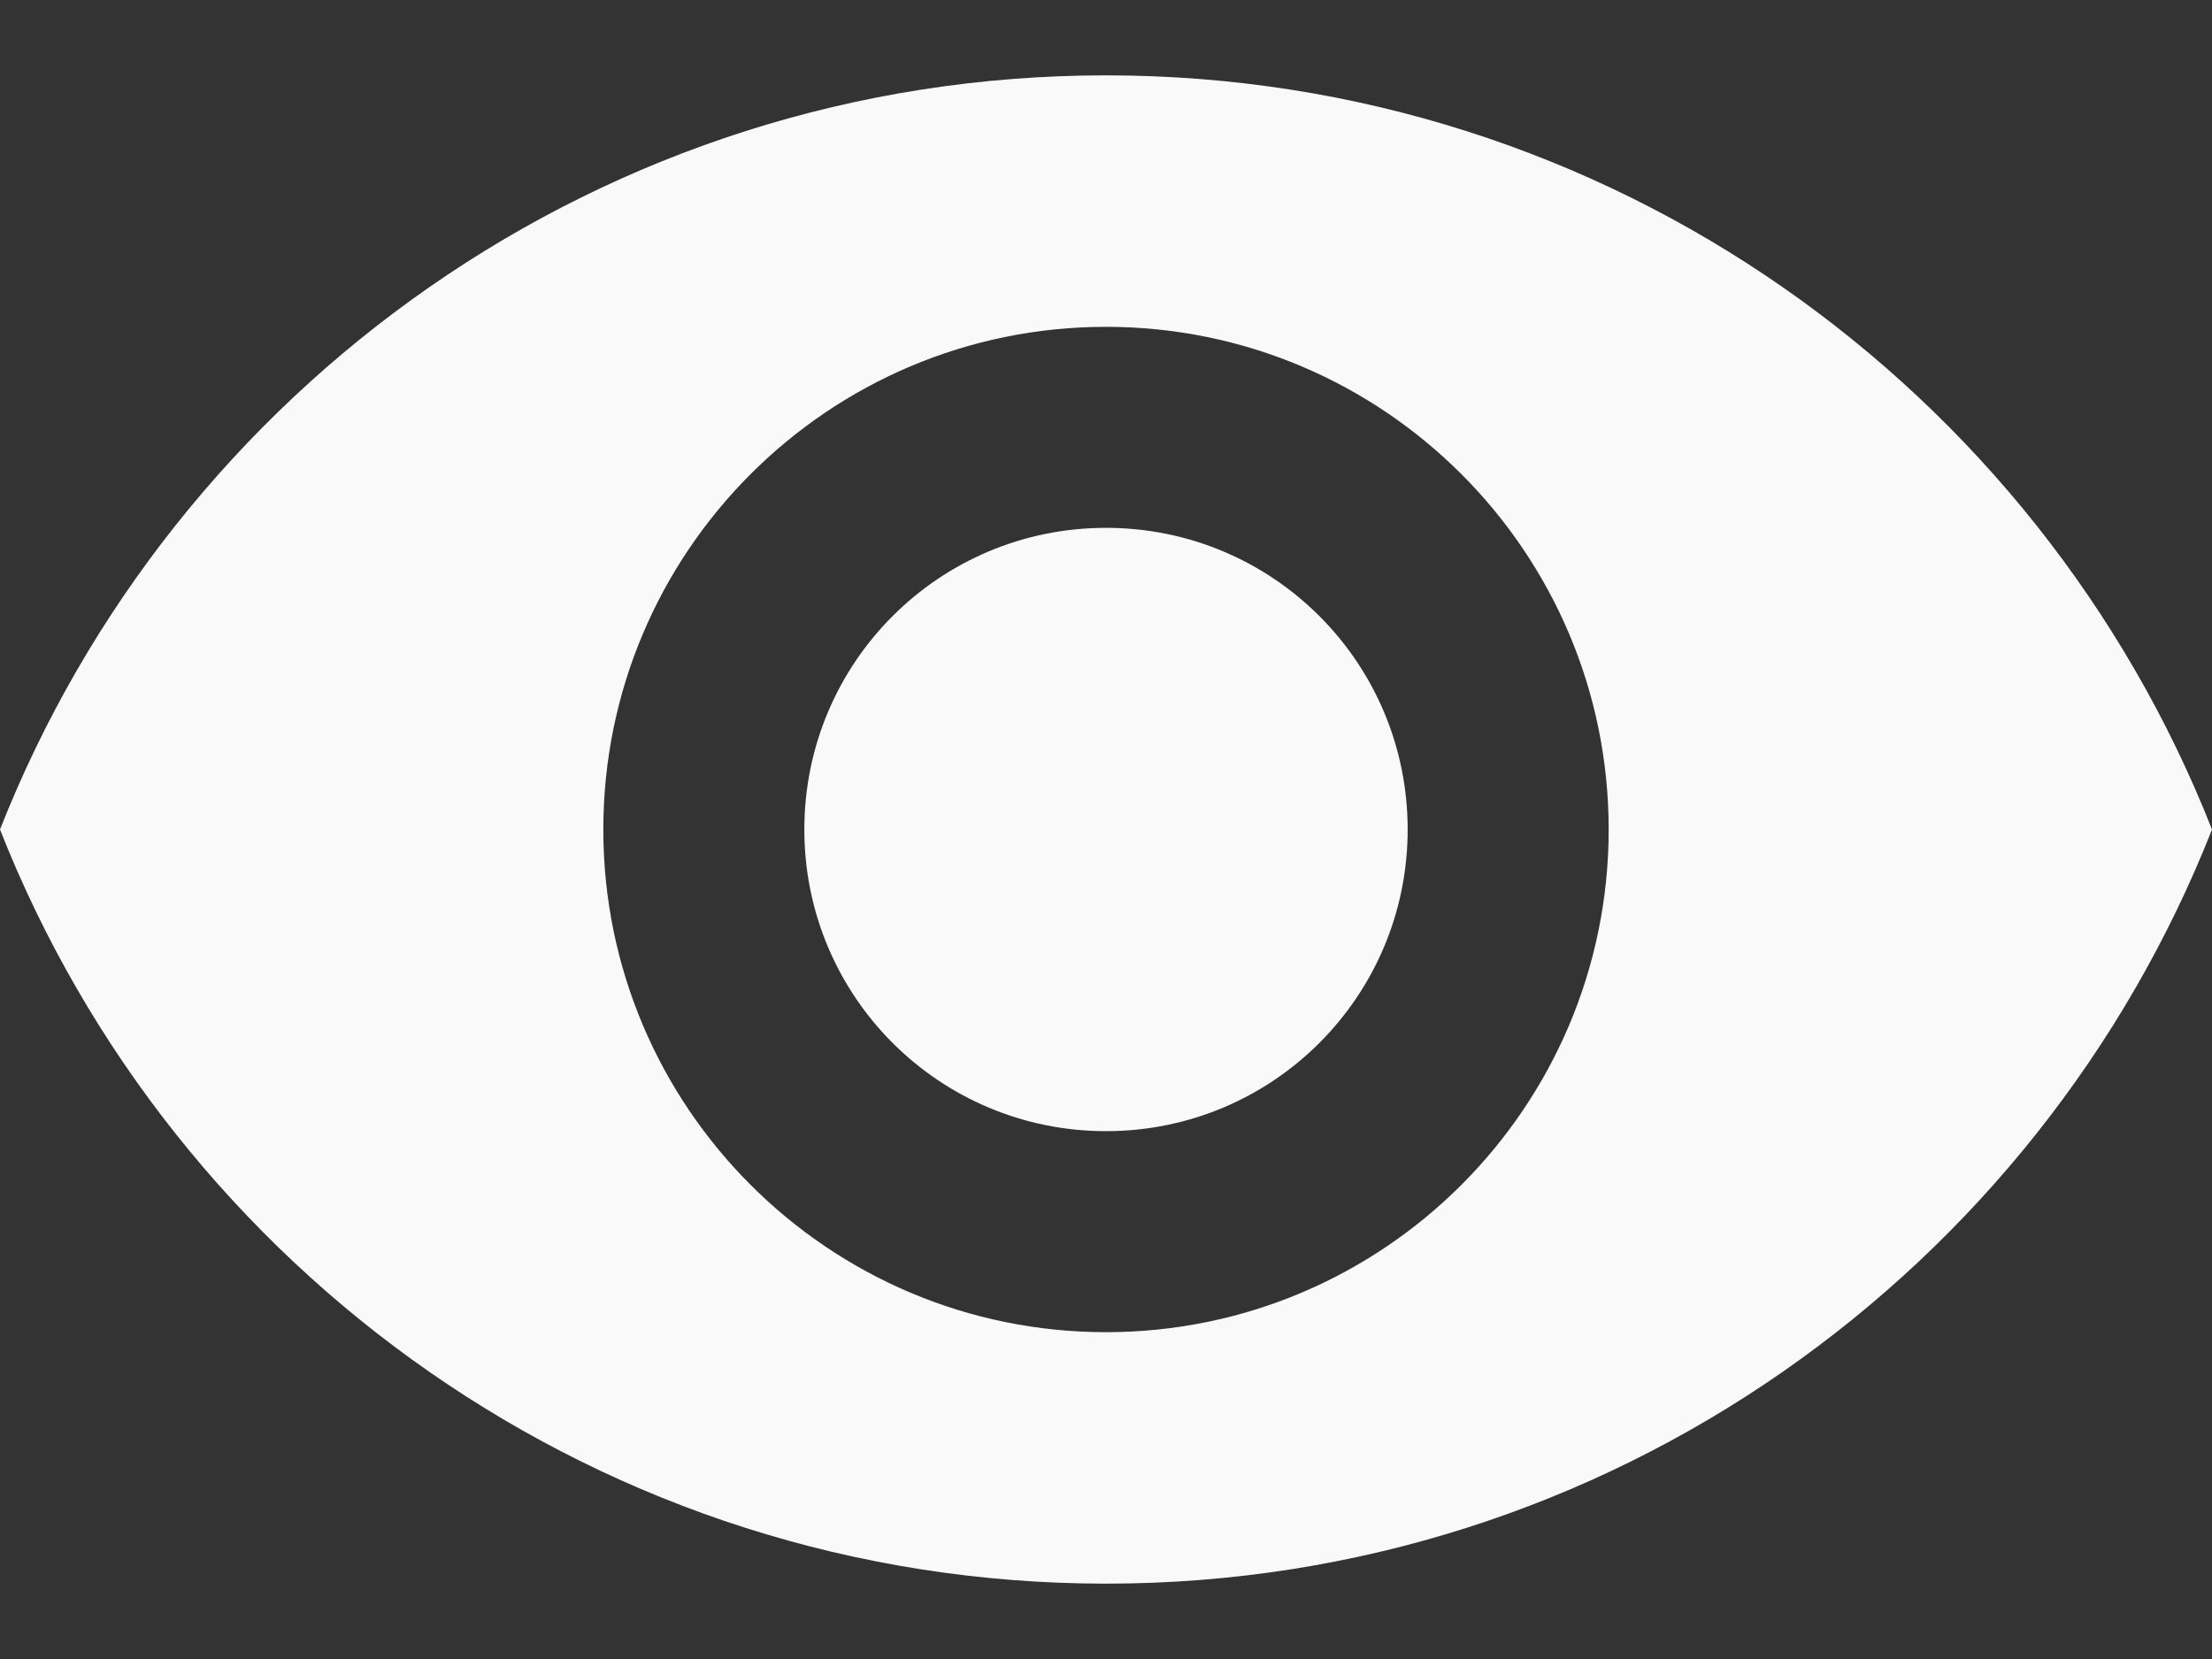 <svg width="16" height="12" viewBox="0 0 16 12" fill="none" xmlns="http://www.w3.org/2000/svg">
<rect x="0" y="0" width="16" height="12" fill="#333333" stroke="none"/>
<path d="M8 0.545C4.364 0.545 1.258 2.807 0 6C1.258 9.193 4.364 11.455 8 11.455C11.636 11.455 14.742 9.193 16 6C14.742 2.807 11.636 0.545 8 0.545ZM8 9.636C5.993 9.636 4.364 8.007 4.364 6C4.364 3.993 5.993 2.364 8 2.364C10.007 2.364 11.636 3.993 11.636 6C11.636 8.007 10.007 9.636 8 9.636ZM8 3.818C6.793 3.818 5.818 4.793 5.818 6C5.818 7.207 6.793 8.182 8 8.182C9.207 8.182 10.182 7.207 10.182 6C10.182 4.793 9.207 3.818 8 3.818Z" fill="#F9F9F9"/>
</svg>

